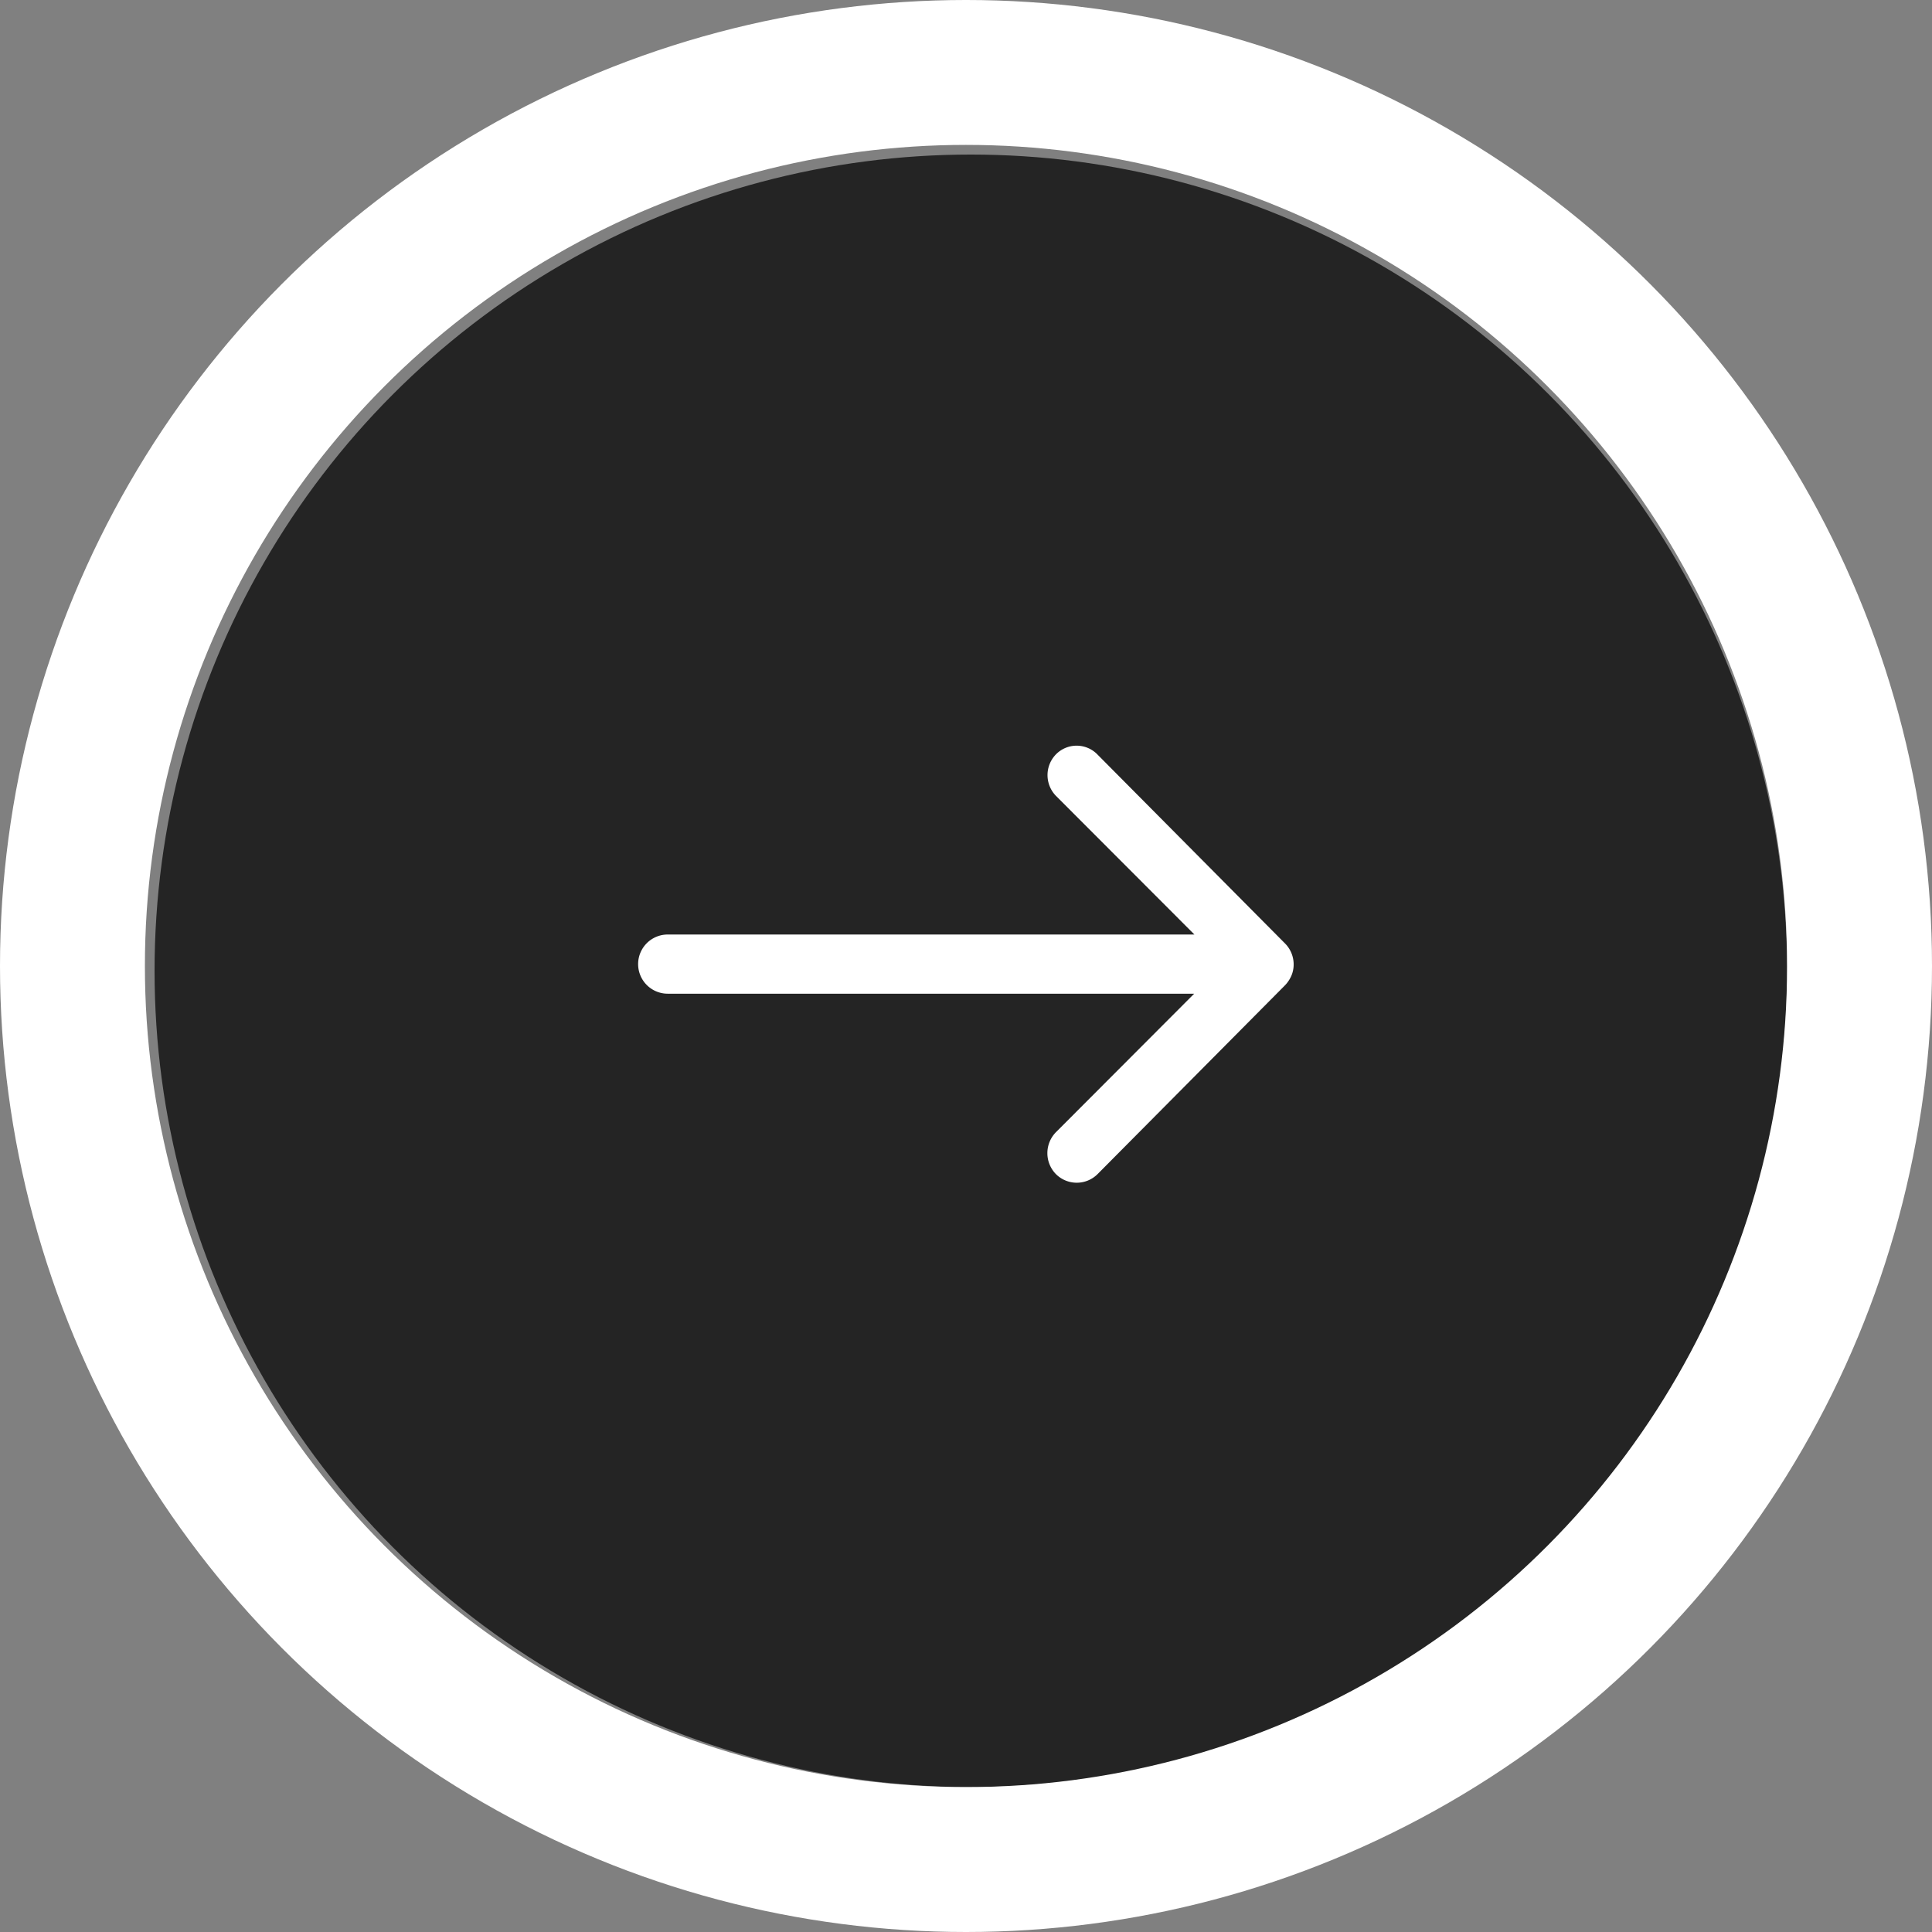 <svg xmlns="http://www.w3.org/2000/svg" width="200" height="200" viewBox="0 0 200 200"><rect x="0" y="0" width="200" height="200" fill="#808080" stroke="none"/><g transform="translate(10791 -510)"><circle cx="84.5" cy="84.5" r="84.5" transform="translate(-10775 526)" fill="#242424"/><g transform="translate(-10791 510)" fill="none" stroke="#fff" stroke-width="15"><circle cx="100" cy="100" r="100" stroke="none"/><circle cx="100" cy="100" r="92.5" fill="none"/></g><path d="M51.136,12.118a3.079,3.079,0,0,0-.024,4.335L65.438,30.8H10.915a3.063,3.063,0,0,0,0,6.126h54.5L51.089,51.279a3.1,3.1,0,0,0,.024,4.335,3.051,3.051,0,0,0,4.312-.024L74.839,36.034h0a3.44,3.44,0,0,0,.636-.966,2.923,2.923,0,0,0,.236-1.178,3.071,3.071,0,0,0-.872-2.144L55.424,12.189A3,3,0,0,0,51.136,12.118Z" transform="translate(-10732.793 575.941)" fill="#fff"/></g></svg>